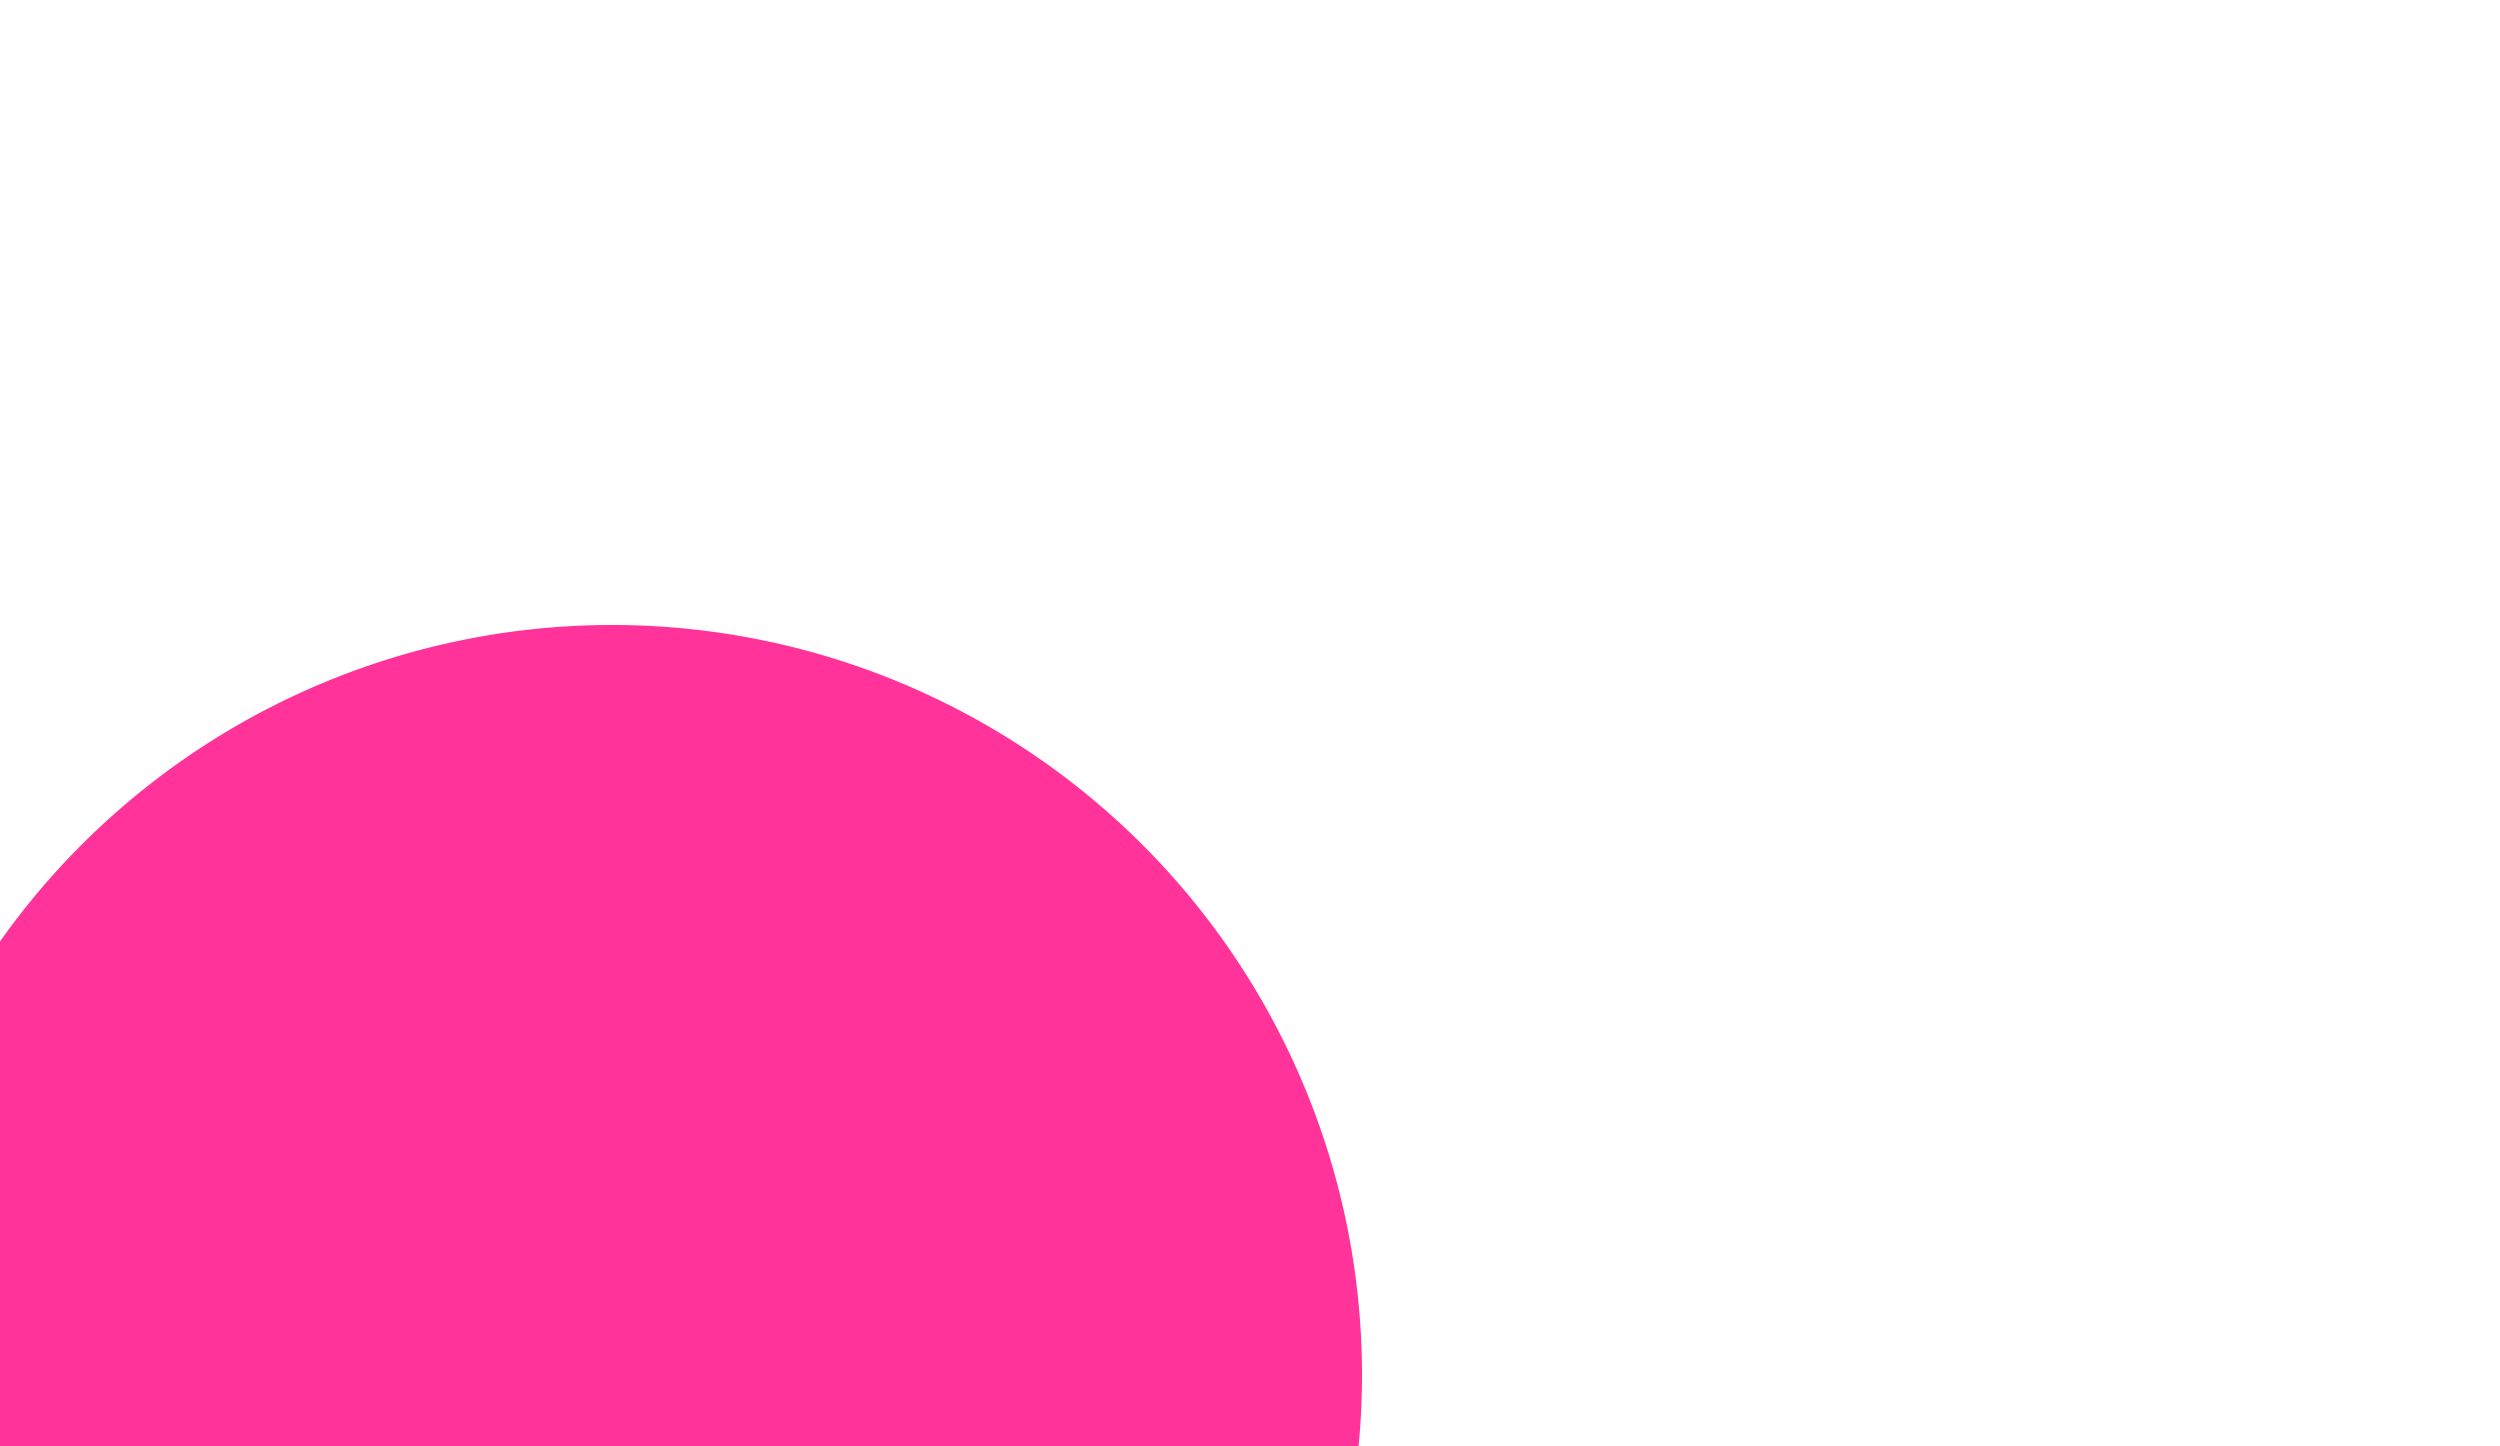﻿<?xml version="1.0" encoding="utf-8"?>
<svg version="1.1" xmlns:xlink="http://www.w3.org/1999/xlink" width="10px" height="5.785px" preserveAspectRatio="xMinYMid meet" viewBox="45 5.215  10 3.785" xmlns="http://www.w3.org/2000/svg">
  <path d="M 49.945 9.749  A 0.785 0.785 0 0 0 49.715 9.715 L 15 9.715  A 5 5 0 0 0 10.5 14.715 L 10.5 413  A 5 5 0 0 0 15.5 418.5 L 85 418.5  " stroke-width="1" stroke="#ff3399" fill="none" />
  <path d="M 47.448 6.715  A 3 3 0 0 0 44.448 9.715 A 3 3 0 0 0 47.448 12.715 A 3 3 0 0 0 50.448 9.715 A 3 3 0 0 0 47.448 6.715 Z " fill-rule="nonzero" fill="#ff3399" stroke="none" />
</svg>